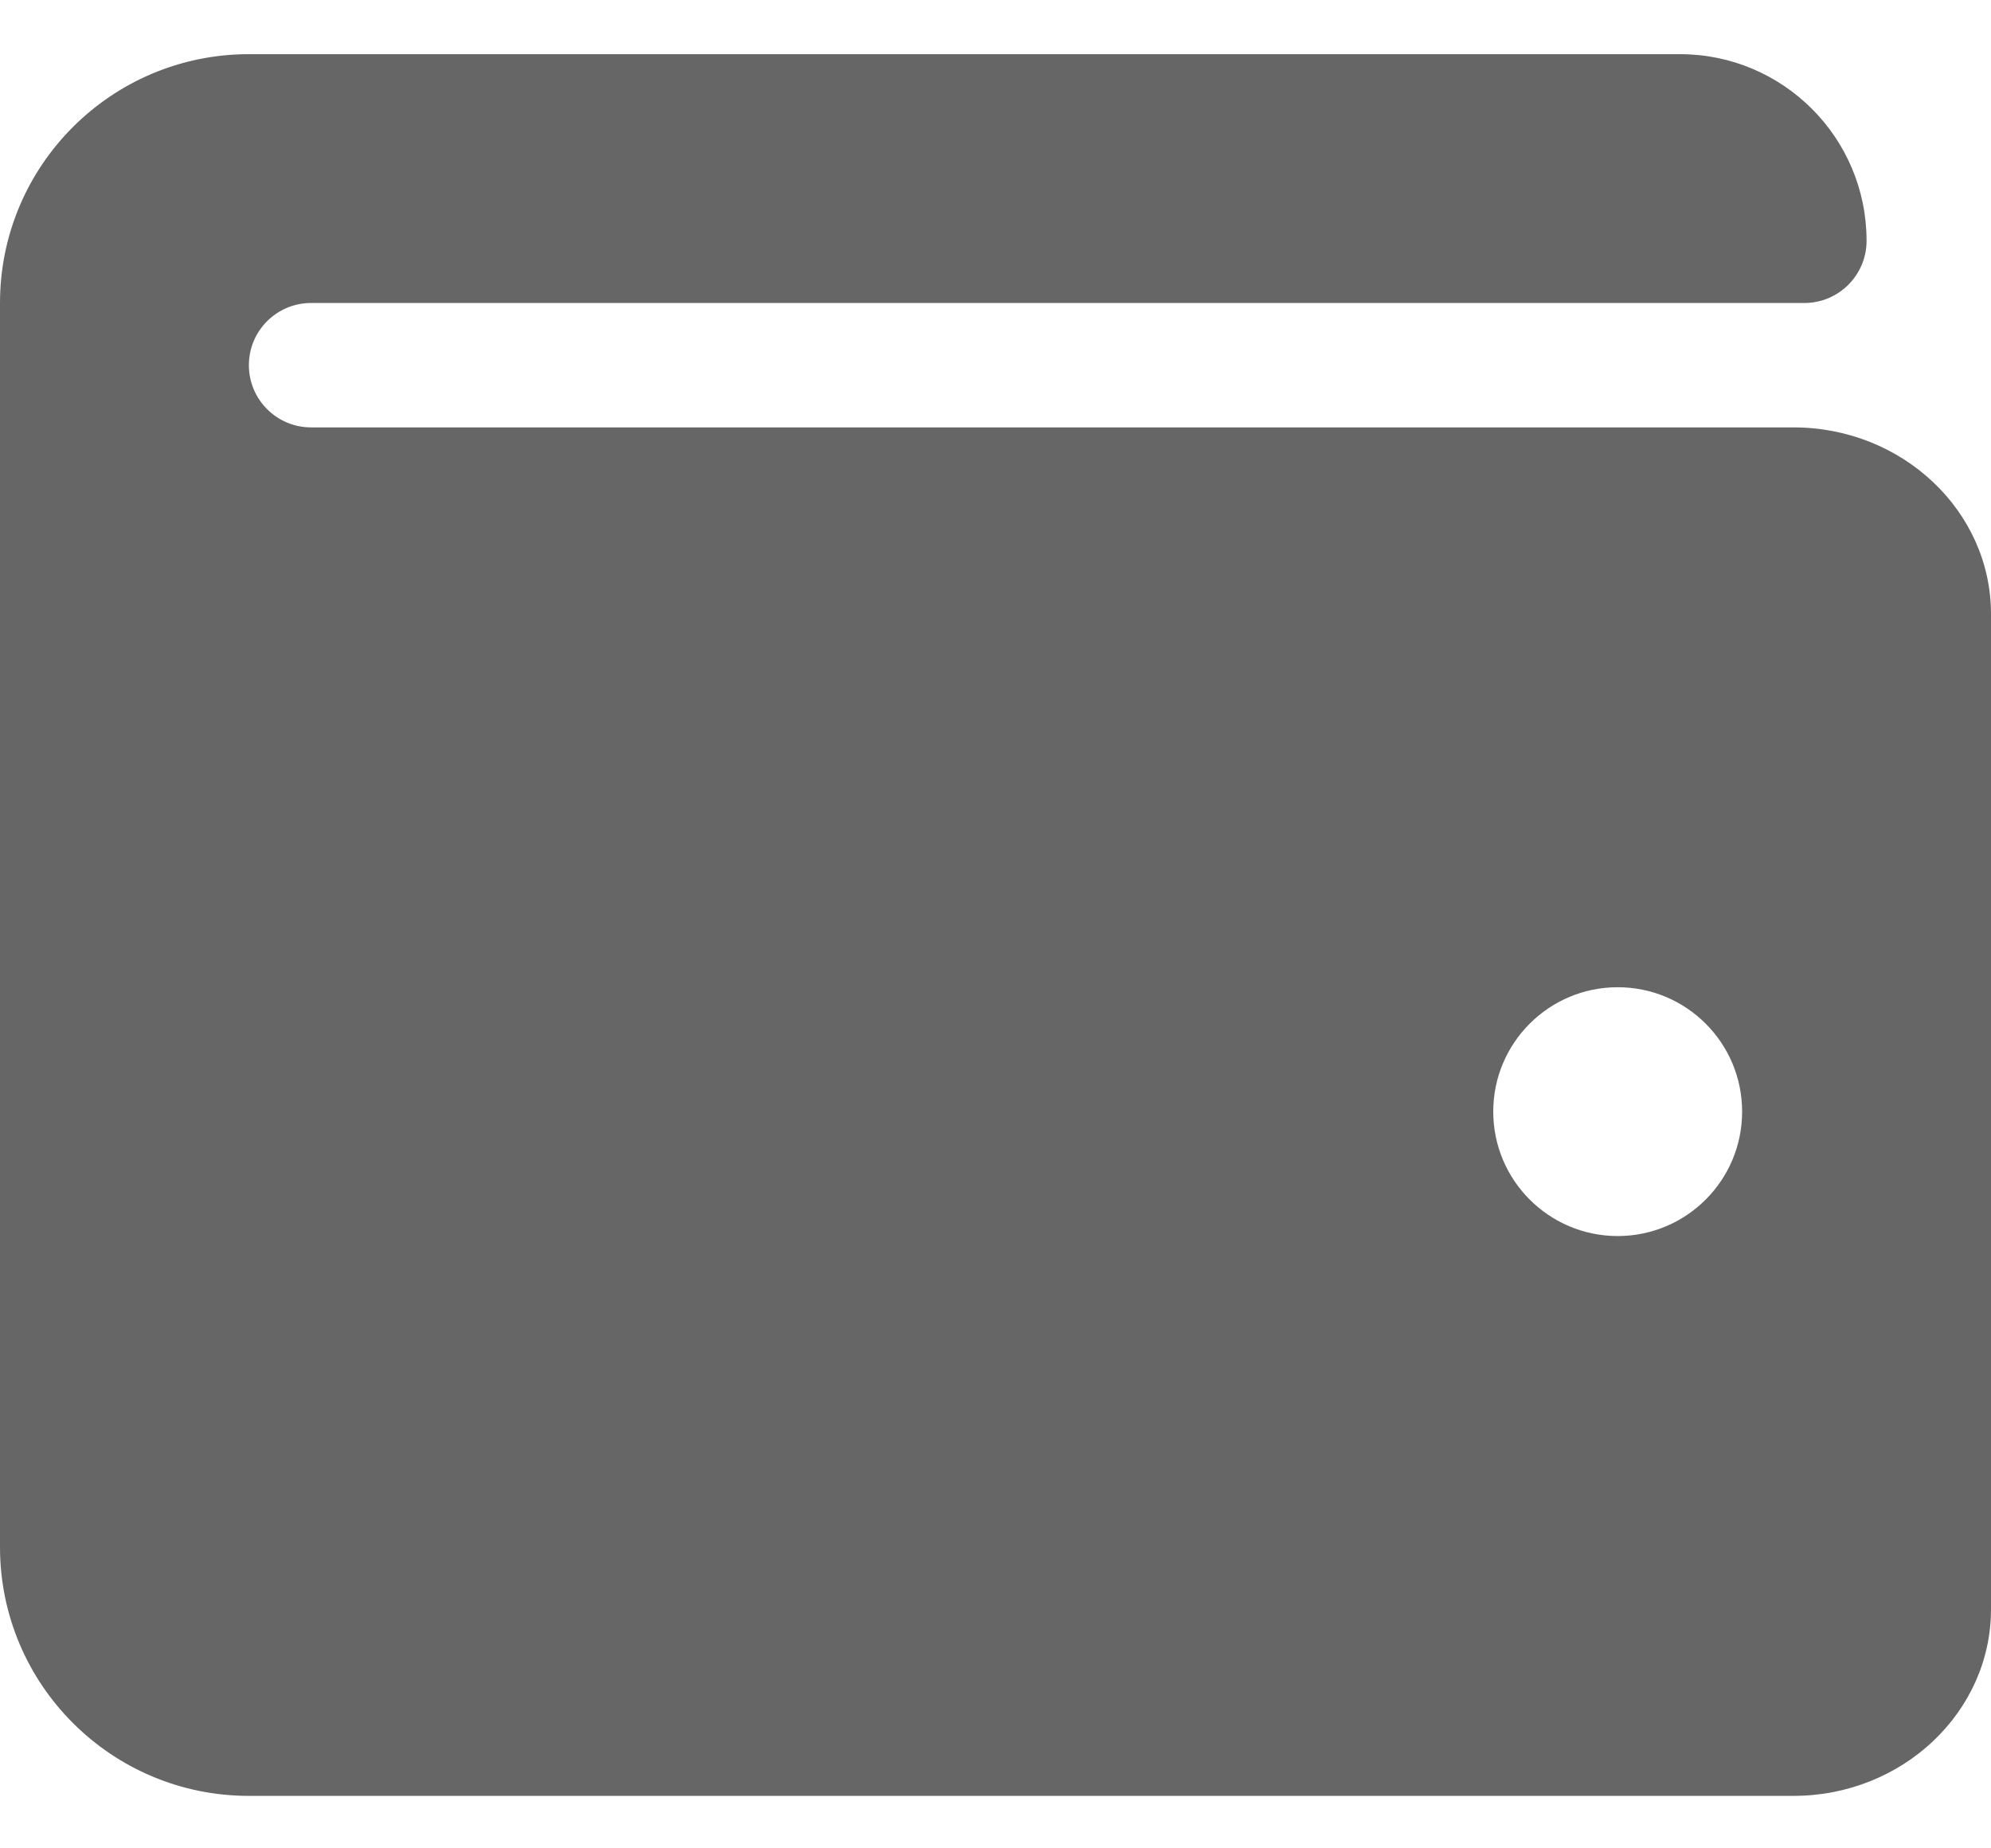 <svg width="28" height="26" viewBox="0 0 28 26" fill="none" xmlns="http://www.w3.org/2000/svg">
<path d="M25.222 6.012H4.375C3.892 6.012 3.5 5.62 3.5 5.137C3.5 4.653 3.892 4.262 4.375 4.262H25.375C25.858 4.262 26.25 3.87 26.25 3.387C26.25 1.937 25.075 0.762 23.625 0.762H3.5C1.567 0.762 0 2.329 0 4.262V21.762C0 23.695 1.567 25.262 3.5 25.262H25.222C26.754 25.262 28 24.084 28 22.637V8.637C28 7.189 26.754 6.012 25.222 6.012ZM22.75 17.387C21.784 17.387 21 16.603 21 15.637C21 14.67 21.784 13.887 22.75 13.887C23.716 13.887 24.5 14.67 24.5 15.637C24.5 16.603 23.716 17.387 22.75 17.387Z" fill="#666666"/>
</svg>
